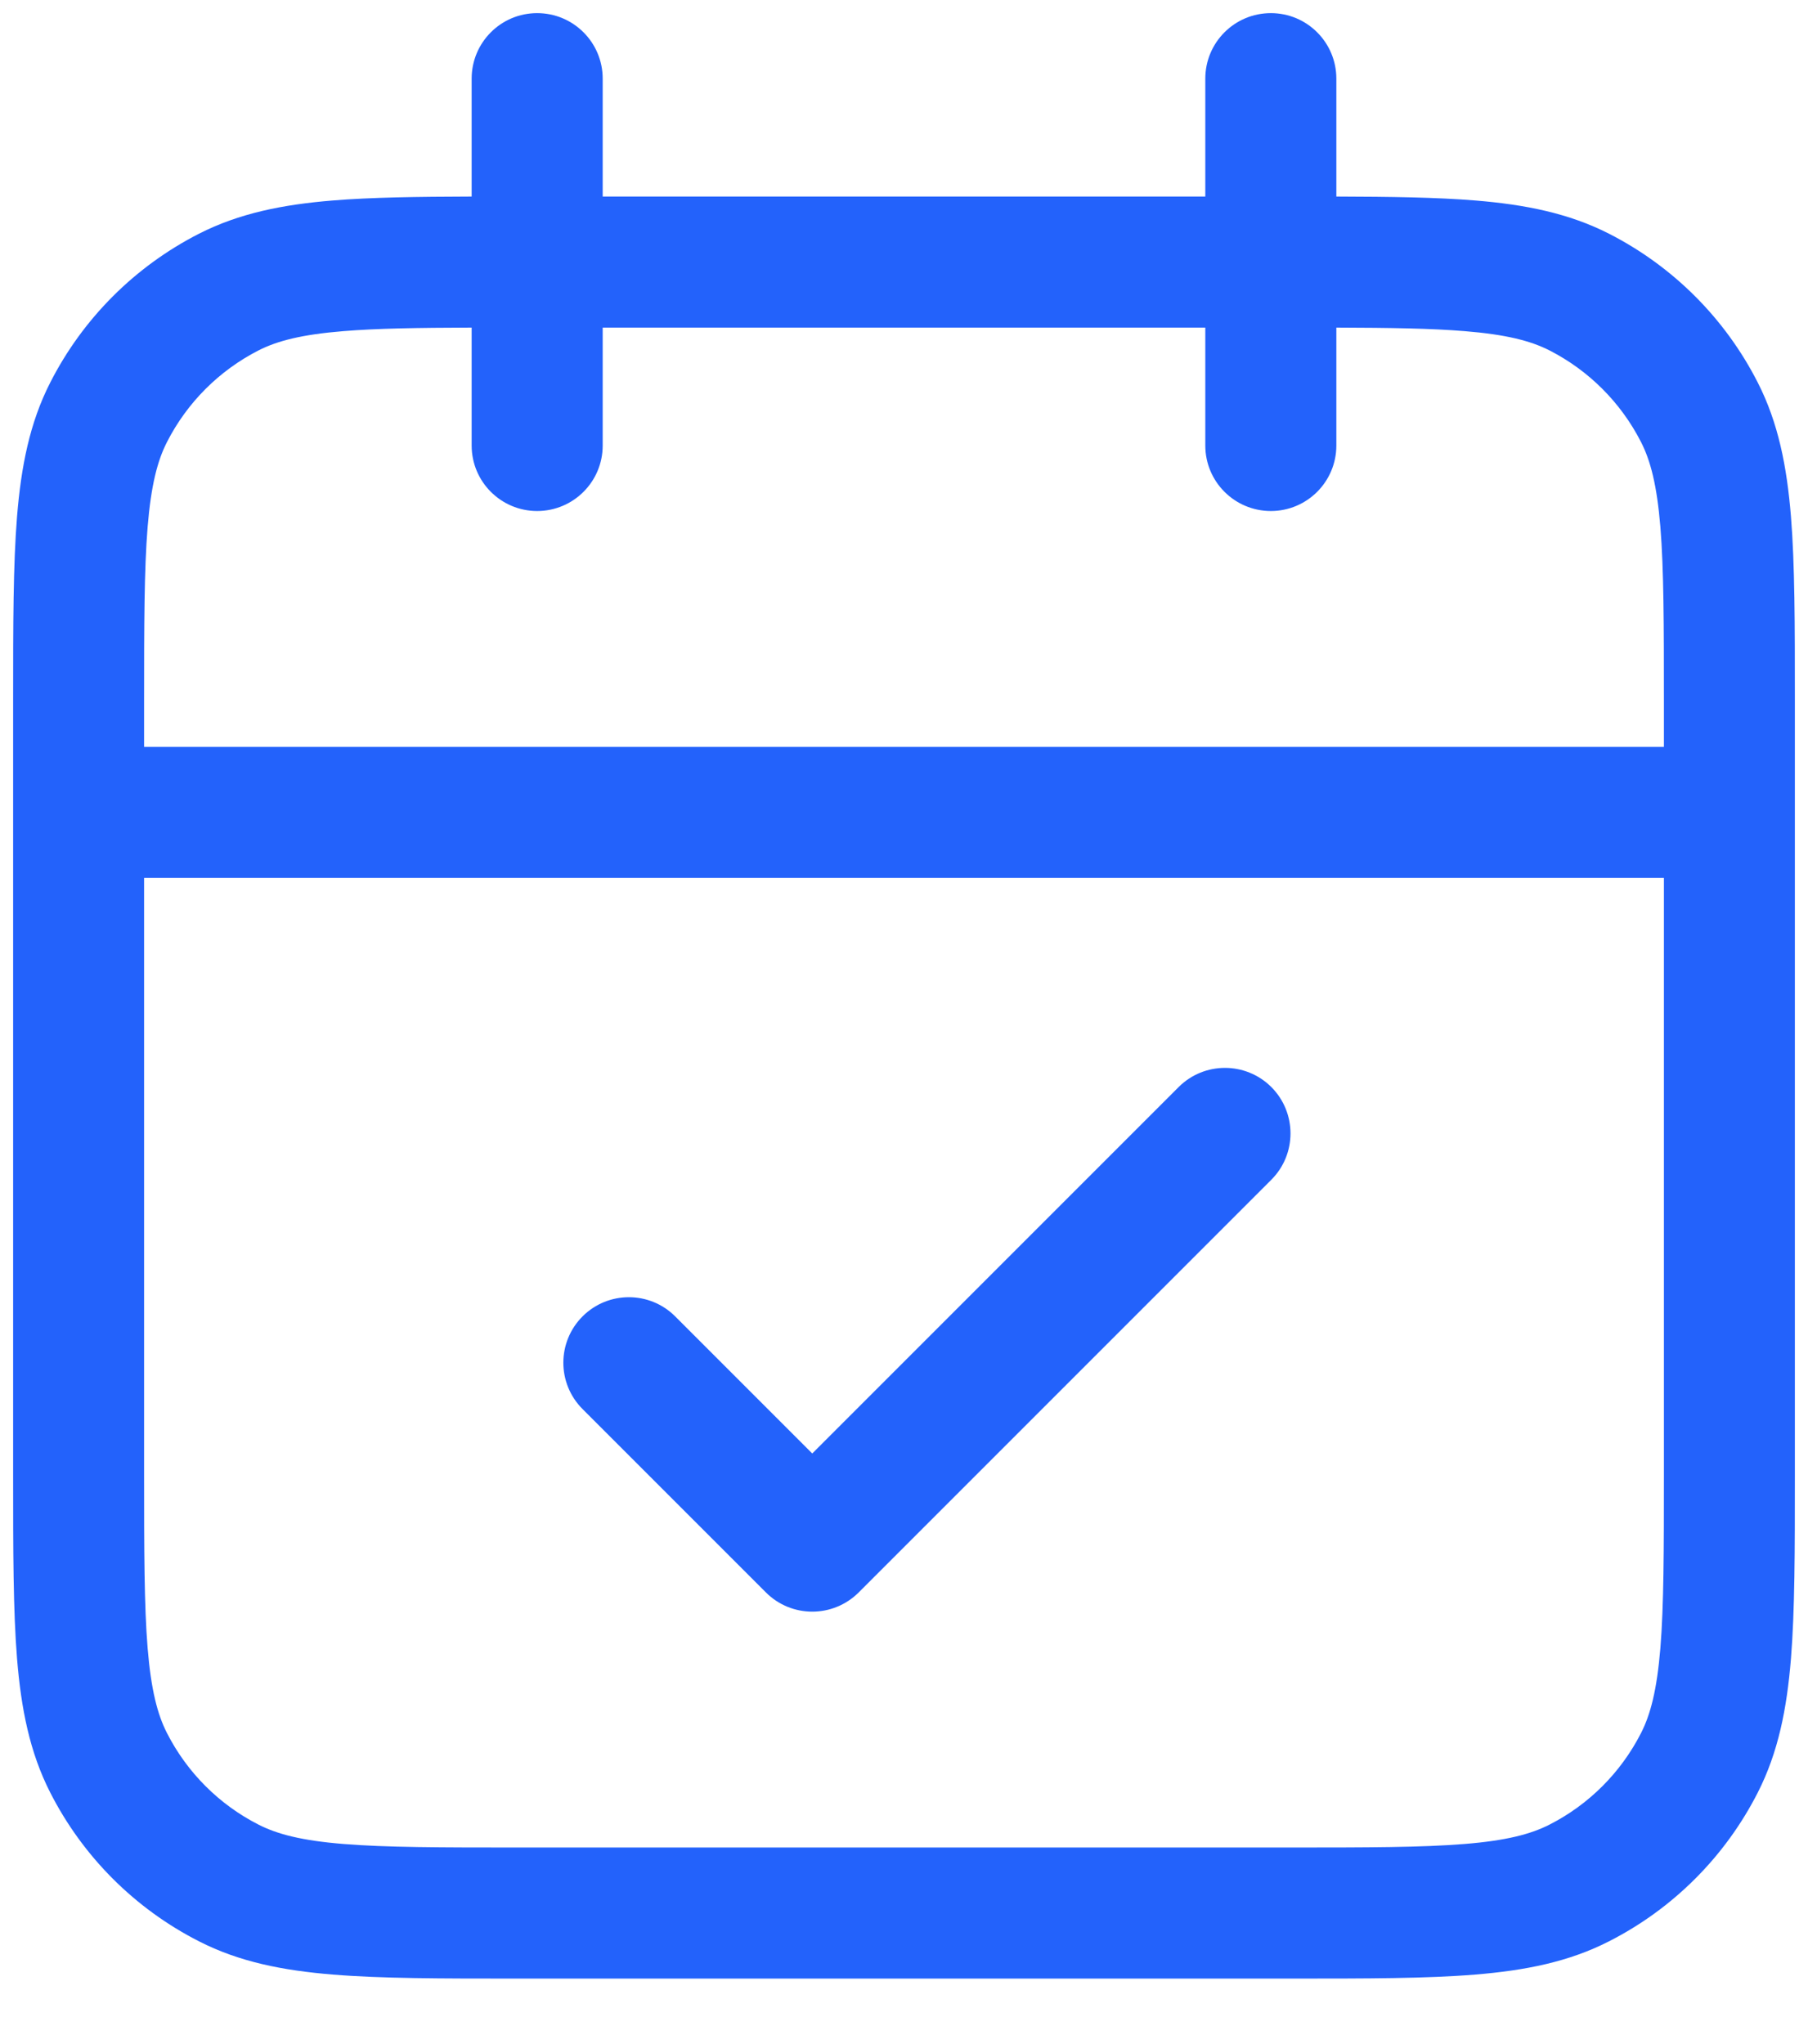 <svg width="23" height="26" viewBox="0 0 23 26" fill="none" xmlns="http://www.w3.org/2000/svg">
<path fill-rule="evenodd" clip-rule="evenodd" d="M6.833 0.167C7.294 0.167 7.667 0.54 7.667 1V2.5H15.333V1C15.333 0.54 15.706 0.167 16.167 0.167C16.627 0.167 17 0.54 17 1V2.5C17.694 2.502 18.276 2.51 18.767 2.55C19.402 2.602 19.956 2.712 20.467 2.972C21.283 3.388 21.946 4.051 22.361 4.866C22.622 5.377 22.731 5.932 22.783 6.567C22.833 7.184 22.833 7.948 22.833 8.897V18.769C22.833 19.719 22.833 20.482 22.783 21.1C22.731 21.735 22.622 22.289 22.361 22.801C21.946 23.616 21.283 24.279 20.467 24.694C19.956 24.955 19.402 25.064 18.767 25.116C18.149 25.167 17.386 25.167 16.436 25.167H6.564C5.614 25.167 4.851 25.167 4.233 25.116C3.598 25.064 3.044 24.955 2.533 24.694C1.717 24.279 1.054 23.616 0.639 22.801C0.378 22.289 0.269 21.735 0.217 21.1C0.167 20.482 0.167 19.719 0.167 18.769V8.898C0.167 7.948 0.167 7.184 0.217 6.567C0.269 5.932 0.378 5.377 0.639 4.866C1.054 4.051 1.717 3.388 2.533 2.972C3.044 2.712 3.598 2.602 4.233 2.55C4.724 2.51 5.306 2.502 6 2.5V1C6 0.54 6.373 0.167 6.833 0.167ZM6 4.167C5.315 4.169 4.795 4.177 4.369 4.212C3.837 4.255 3.527 4.336 3.289 4.457C2.788 4.713 2.38 5.121 2.124 5.623C2.003 5.86 1.922 6.17 1.878 6.702C1.834 7.244 1.833 7.94 1.833 8.933V9.5H21.167V8.933C21.167 7.94 21.166 7.244 21.122 6.702C21.078 6.17 20.997 5.86 20.876 5.623C20.62 5.121 20.212 4.713 19.711 4.457C19.473 4.336 19.163 4.255 18.631 4.212C18.205 4.177 17.685 4.169 17 4.167V5.667C17 6.127 16.627 6.5 16.167 6.5C15.706 6.5 15.333 6.127 15.333 5.667V4.167H7.667V5.667C7.667 6.127 7.294 6.5 6.833 6.5C6.373 6.5 6 6.127 6 5.667V4.167ZM21.167 11.167H1.833V18.733C1.833 19.727 1.834 20.422 1.878 20.964C1.922 21.496 2.003 21.807 2.124 22.044C2.38 22.546 2.788 22.954 3.289 23.209C3.527 23.33 3.837 23.412 4.369 23.455C4.911 23.499 5.606 23.5 6.6 23.5H16.4C17.394 23.5 18.089 23.499 18.631 23.455C19.163 23.412 19.473 23.33 19.711 23.209C20.212 22.954 20.62 22.546 20.876 22.044C20.997 21.807 21.078 21.496 21.122 20.964C21.166 20.422 21.167 19.727 21.167 18.733V11.167ZM16.173 13.827C16.498 14.153 16.498 14.681 16.173 15.006L10.923 20.256C10.597 20.581 10.069 20.581 9.744 20.256L7.411 17.923C7.085 17.597 7.085 17.07 7.411 16.744C7.736 16.419 8.264 16.419 8.589 16.744L10.333 18.488L14.994 13.827C15.319 13.502 15.847 13.502 16.173 13.827Z" fill="#2362FB"/>
</svg>
